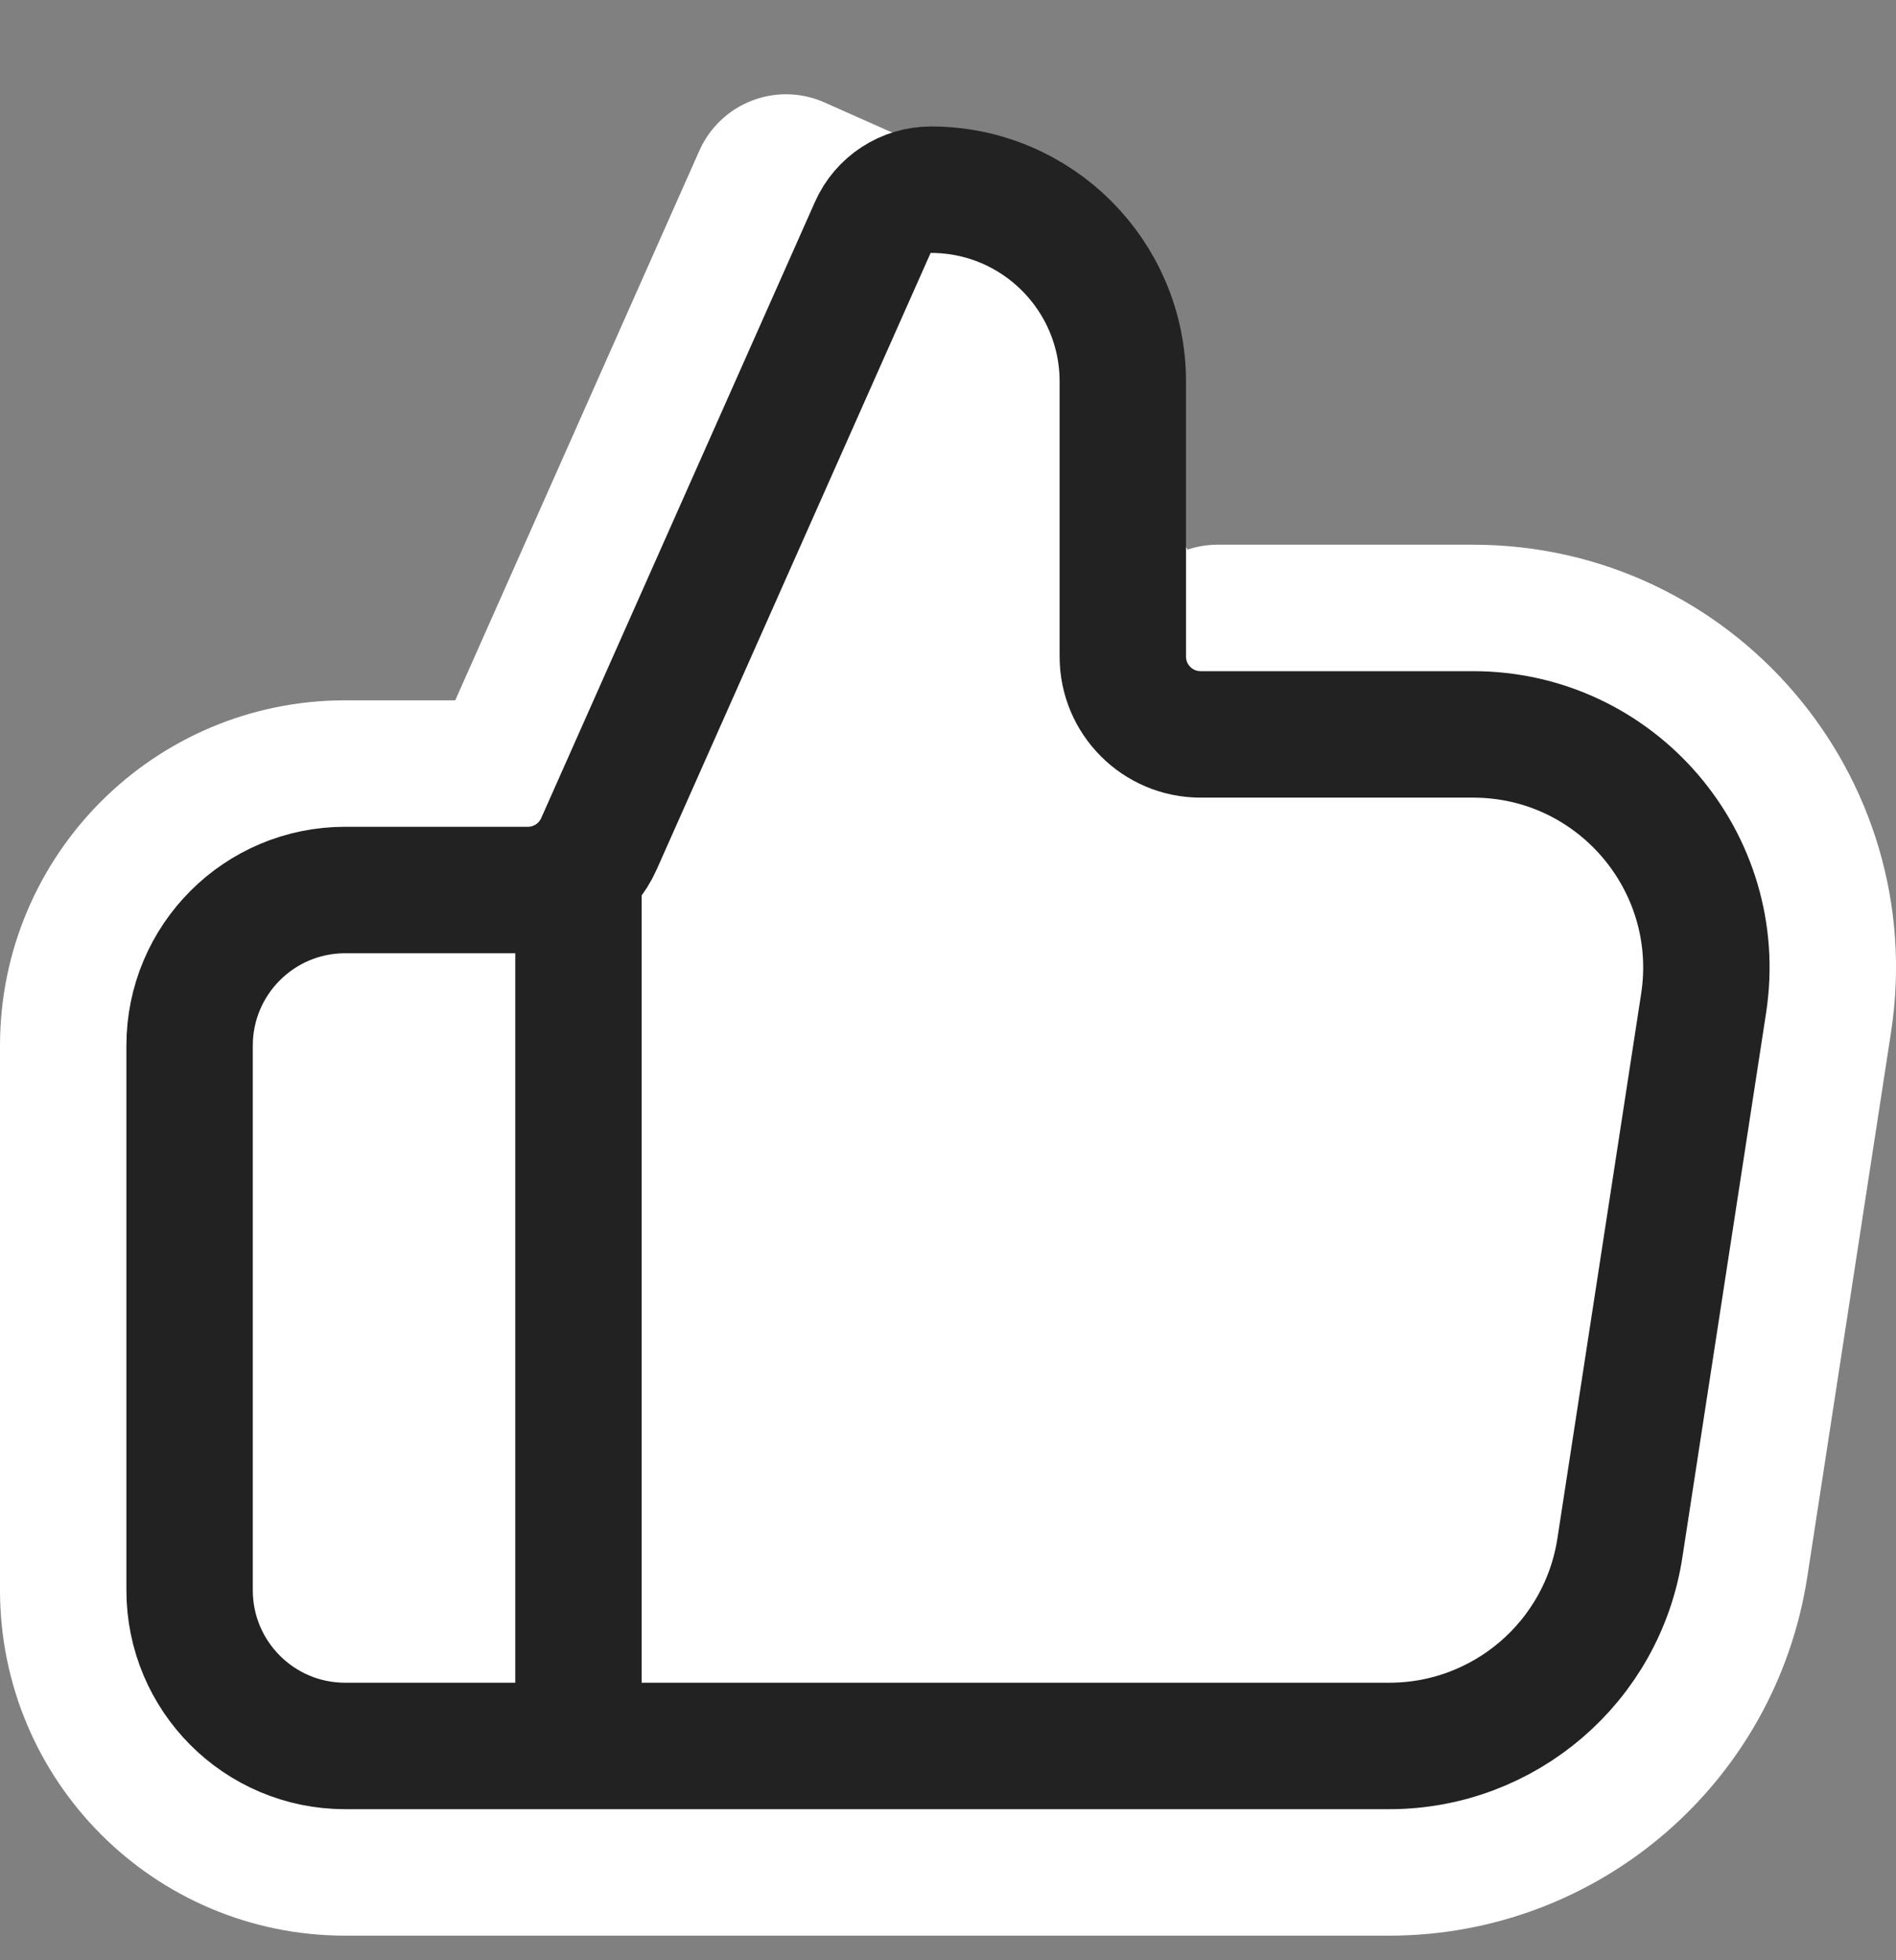 <svg width="30" height="31" viewBox="0 0 30 31" fill="none" xmlns="http://www.w3.org/2000/svg">
<rect x="0" y="0" width="30" height="31" fill="#808080" stroke="none"/>
<path d="M27.114 24.708C26.724 27.241 24.545 29.111 21.982 29.111H5.461C3.273 29.111 1.5 27.337 1.5 25.149V16.536C1.5 14.348 3.273 12.575 5.461 12.575H8.178L12.437 2.991L12.437 2.991L13.808 3.601L27.114 24.708ZM27.114 24.708L28.439 16.095C28.923 12.95 26.489 10.114 23.308 10.114H19.266L27.114 24.708Z" fill="white" stroke="white" stroke-width="3" stroke-linecap="round" stroke-linejoin="round"/>
<path d="M25.631 24.48C25.354 26.281 23.805 27.611 21.982 27.611H5.461C4.102 27.611 3 26.509 3 25.149V16.536C3 15.177 4.102 14.075 5.461 14.075H8.353C8.839 14.075 9.28 13.788 9.477 13.344L13.808 3.601C13.97 3.235 14.332 3 14.732 3C16.408 3 17.766 4.359 17.766 6.034V10.383C17.766 11.063 18.317 11.614 18.997 11.614H23.308C25.57 11.614 27.3 13.63 26.956 15.867L25.631 24.48Z" fill="white"/>
<path d="M9.153 27.611V14.075M3 16.536V25.149C3 26.509 4.102 27.611 5.461 27.611H21.982C23.805 27.611 25.354 26.281 25.631 24.48L26.956 15.867C27.3 13.63 25.57 11.614 23.308 11.614H18.997C18.317 11.614 17.766 11.063 17.766 10.383V6.034C17.766 4.359 16.408 3 14.732 3C14.332 3 13.97 3.235 13.808 3.601L9.477 13.344C9.28 13.788 8.839 14.075 8.353 14.075H5.461C4.102 14.075 3 15.177 3 16.536Z" stroke="#222222" stroke-width="2" stroke-linecap="round" stroke-linejoin="round"/>
</svg>

